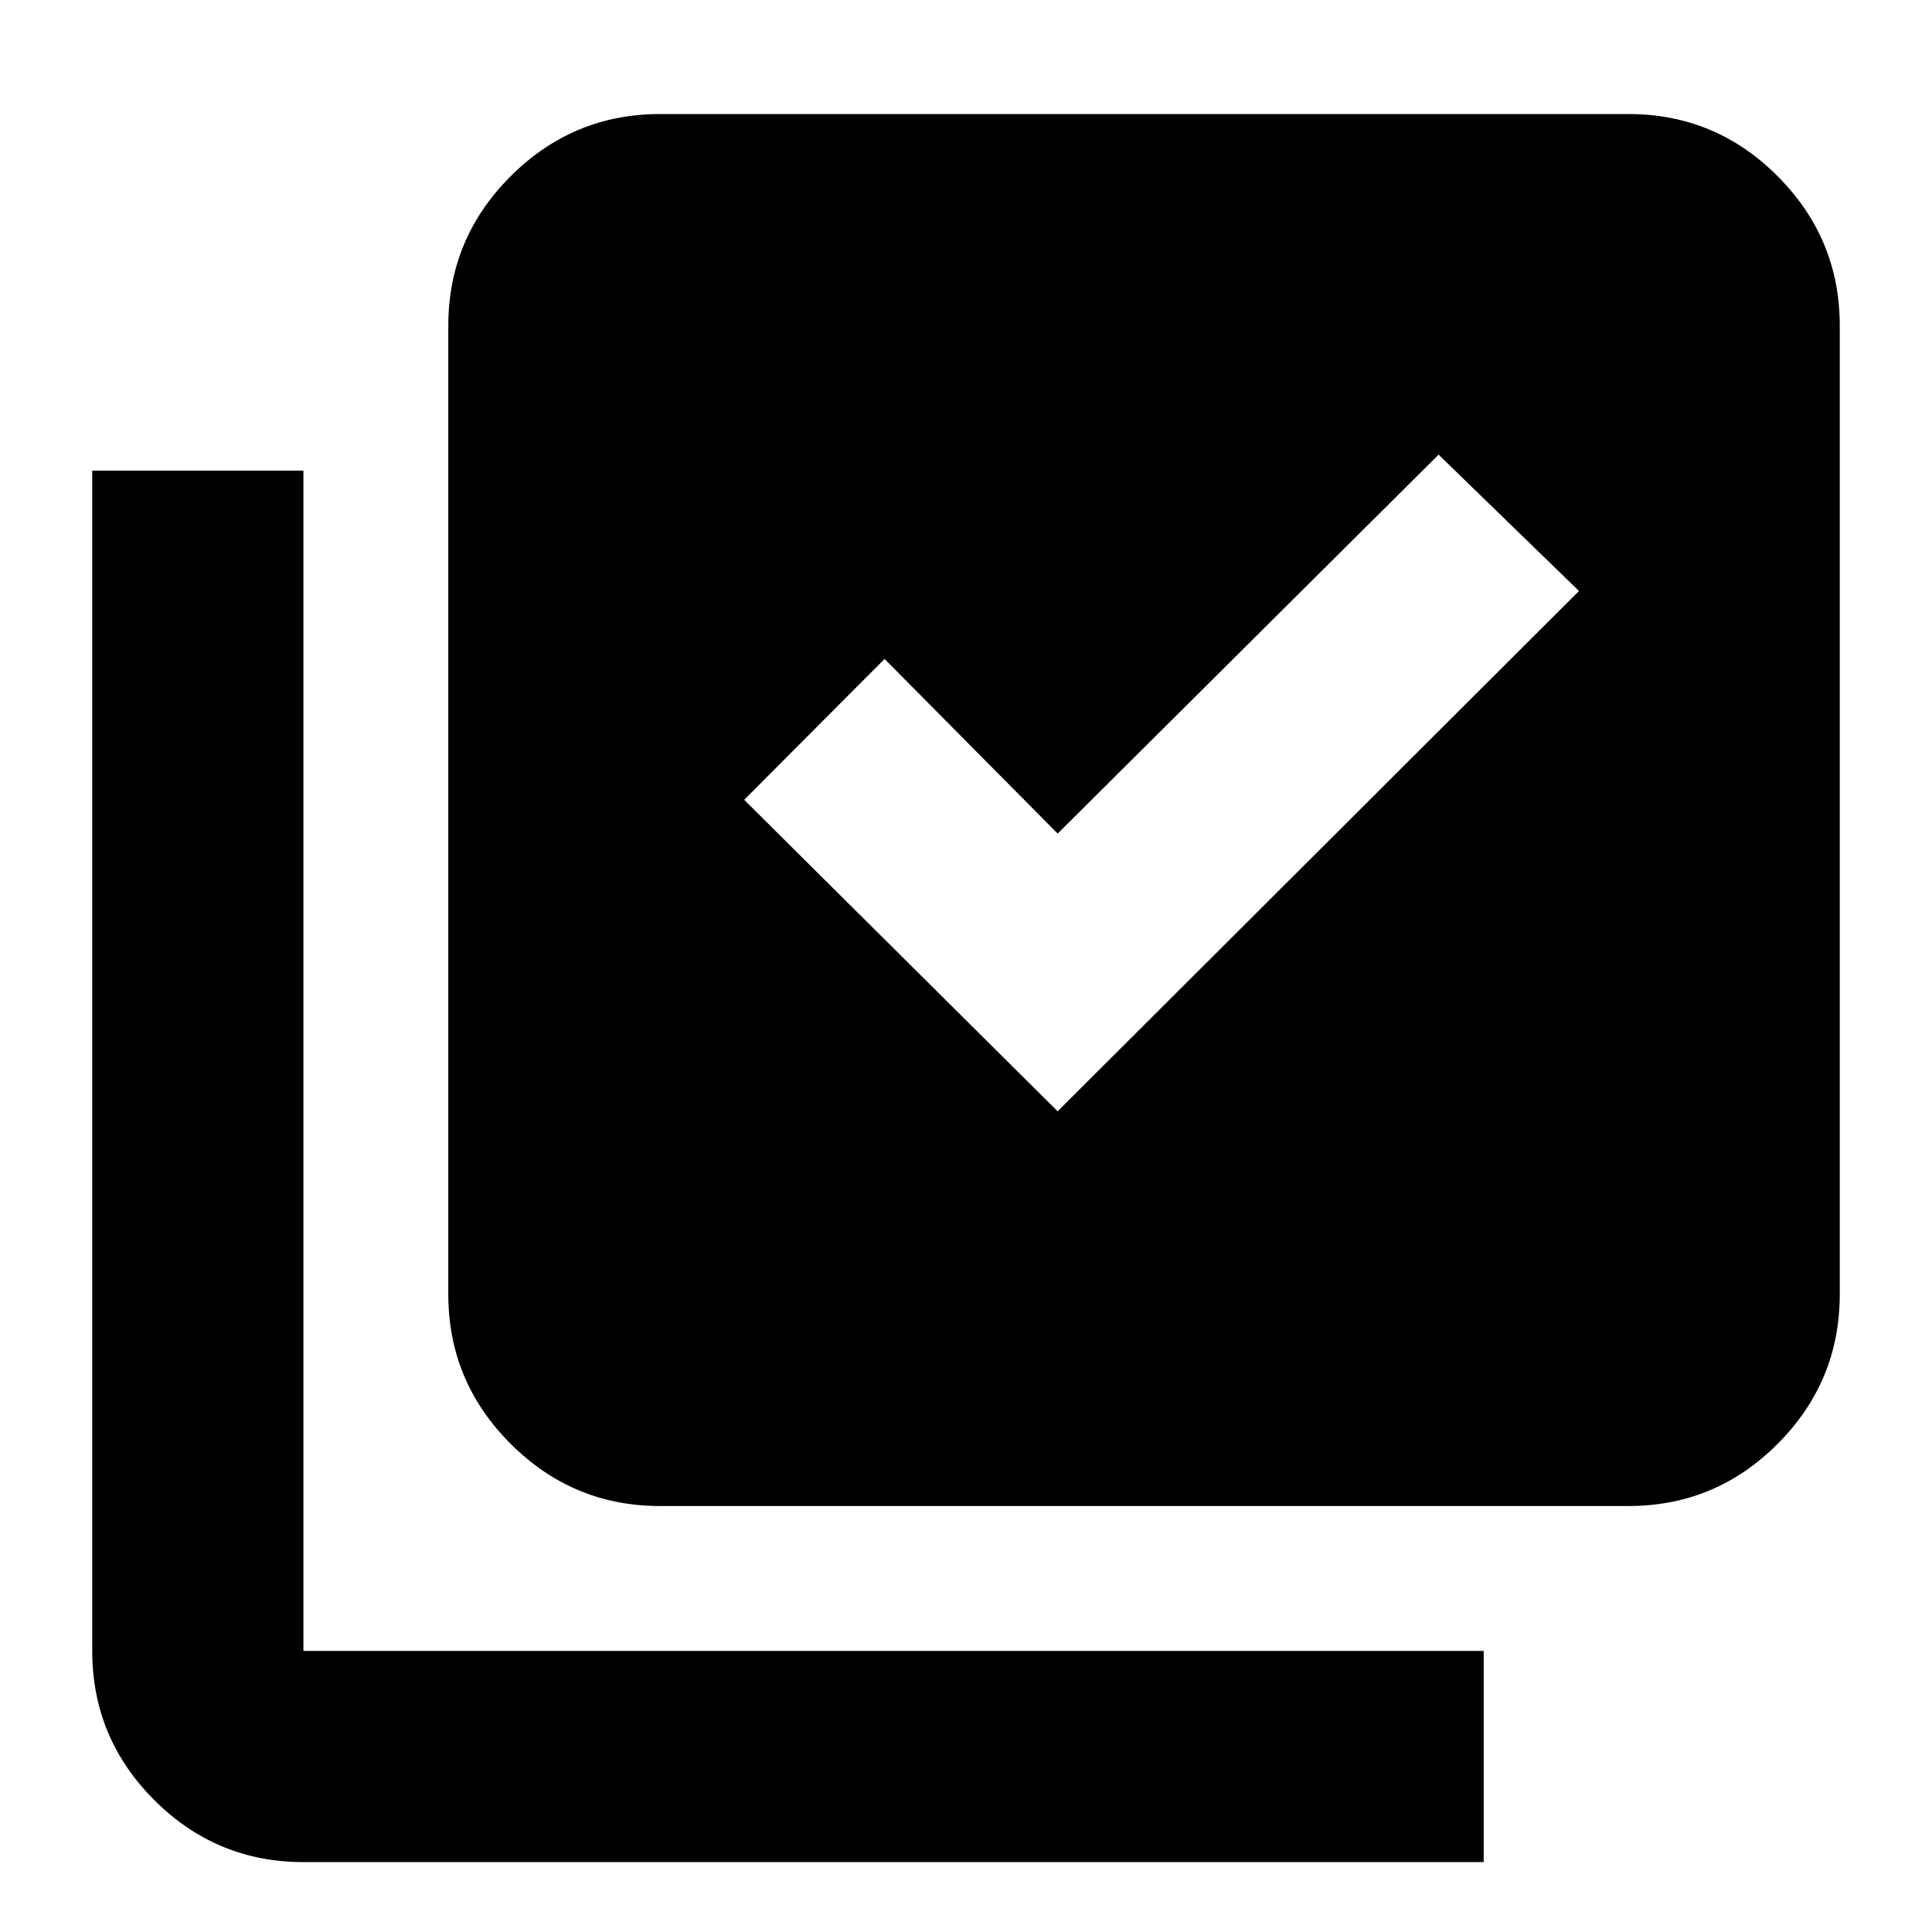 <svg xmlns="http://www.w3.org/2000/svg" height="20" viewBox="0 -960 960 960" width="20"><path d="m525.54-407.8 259.05-258.53-69.76-67.76L525.54-545.8l-86-86.77-69.76 70L525.54-407.8ZM327.93-211.67q-43.29 0-74.23-30.94-30.94-30.94-30.94-74.24v-481.3q0-43.3 30.94-74.24 30.94-30.94 74.23-30.94h481.31q43.29 0 74.11 30.94t30.82 74.24v481.3q0 43.3-30.82 74.24-30.82 30.94-74.11 30.94H327.93ZM150.76-34.74q-43.29 0-74.11-30.82t-30.82-74.11v-586.48h104.93v586.48h586.48v104.93H150.76Z"/></svg>